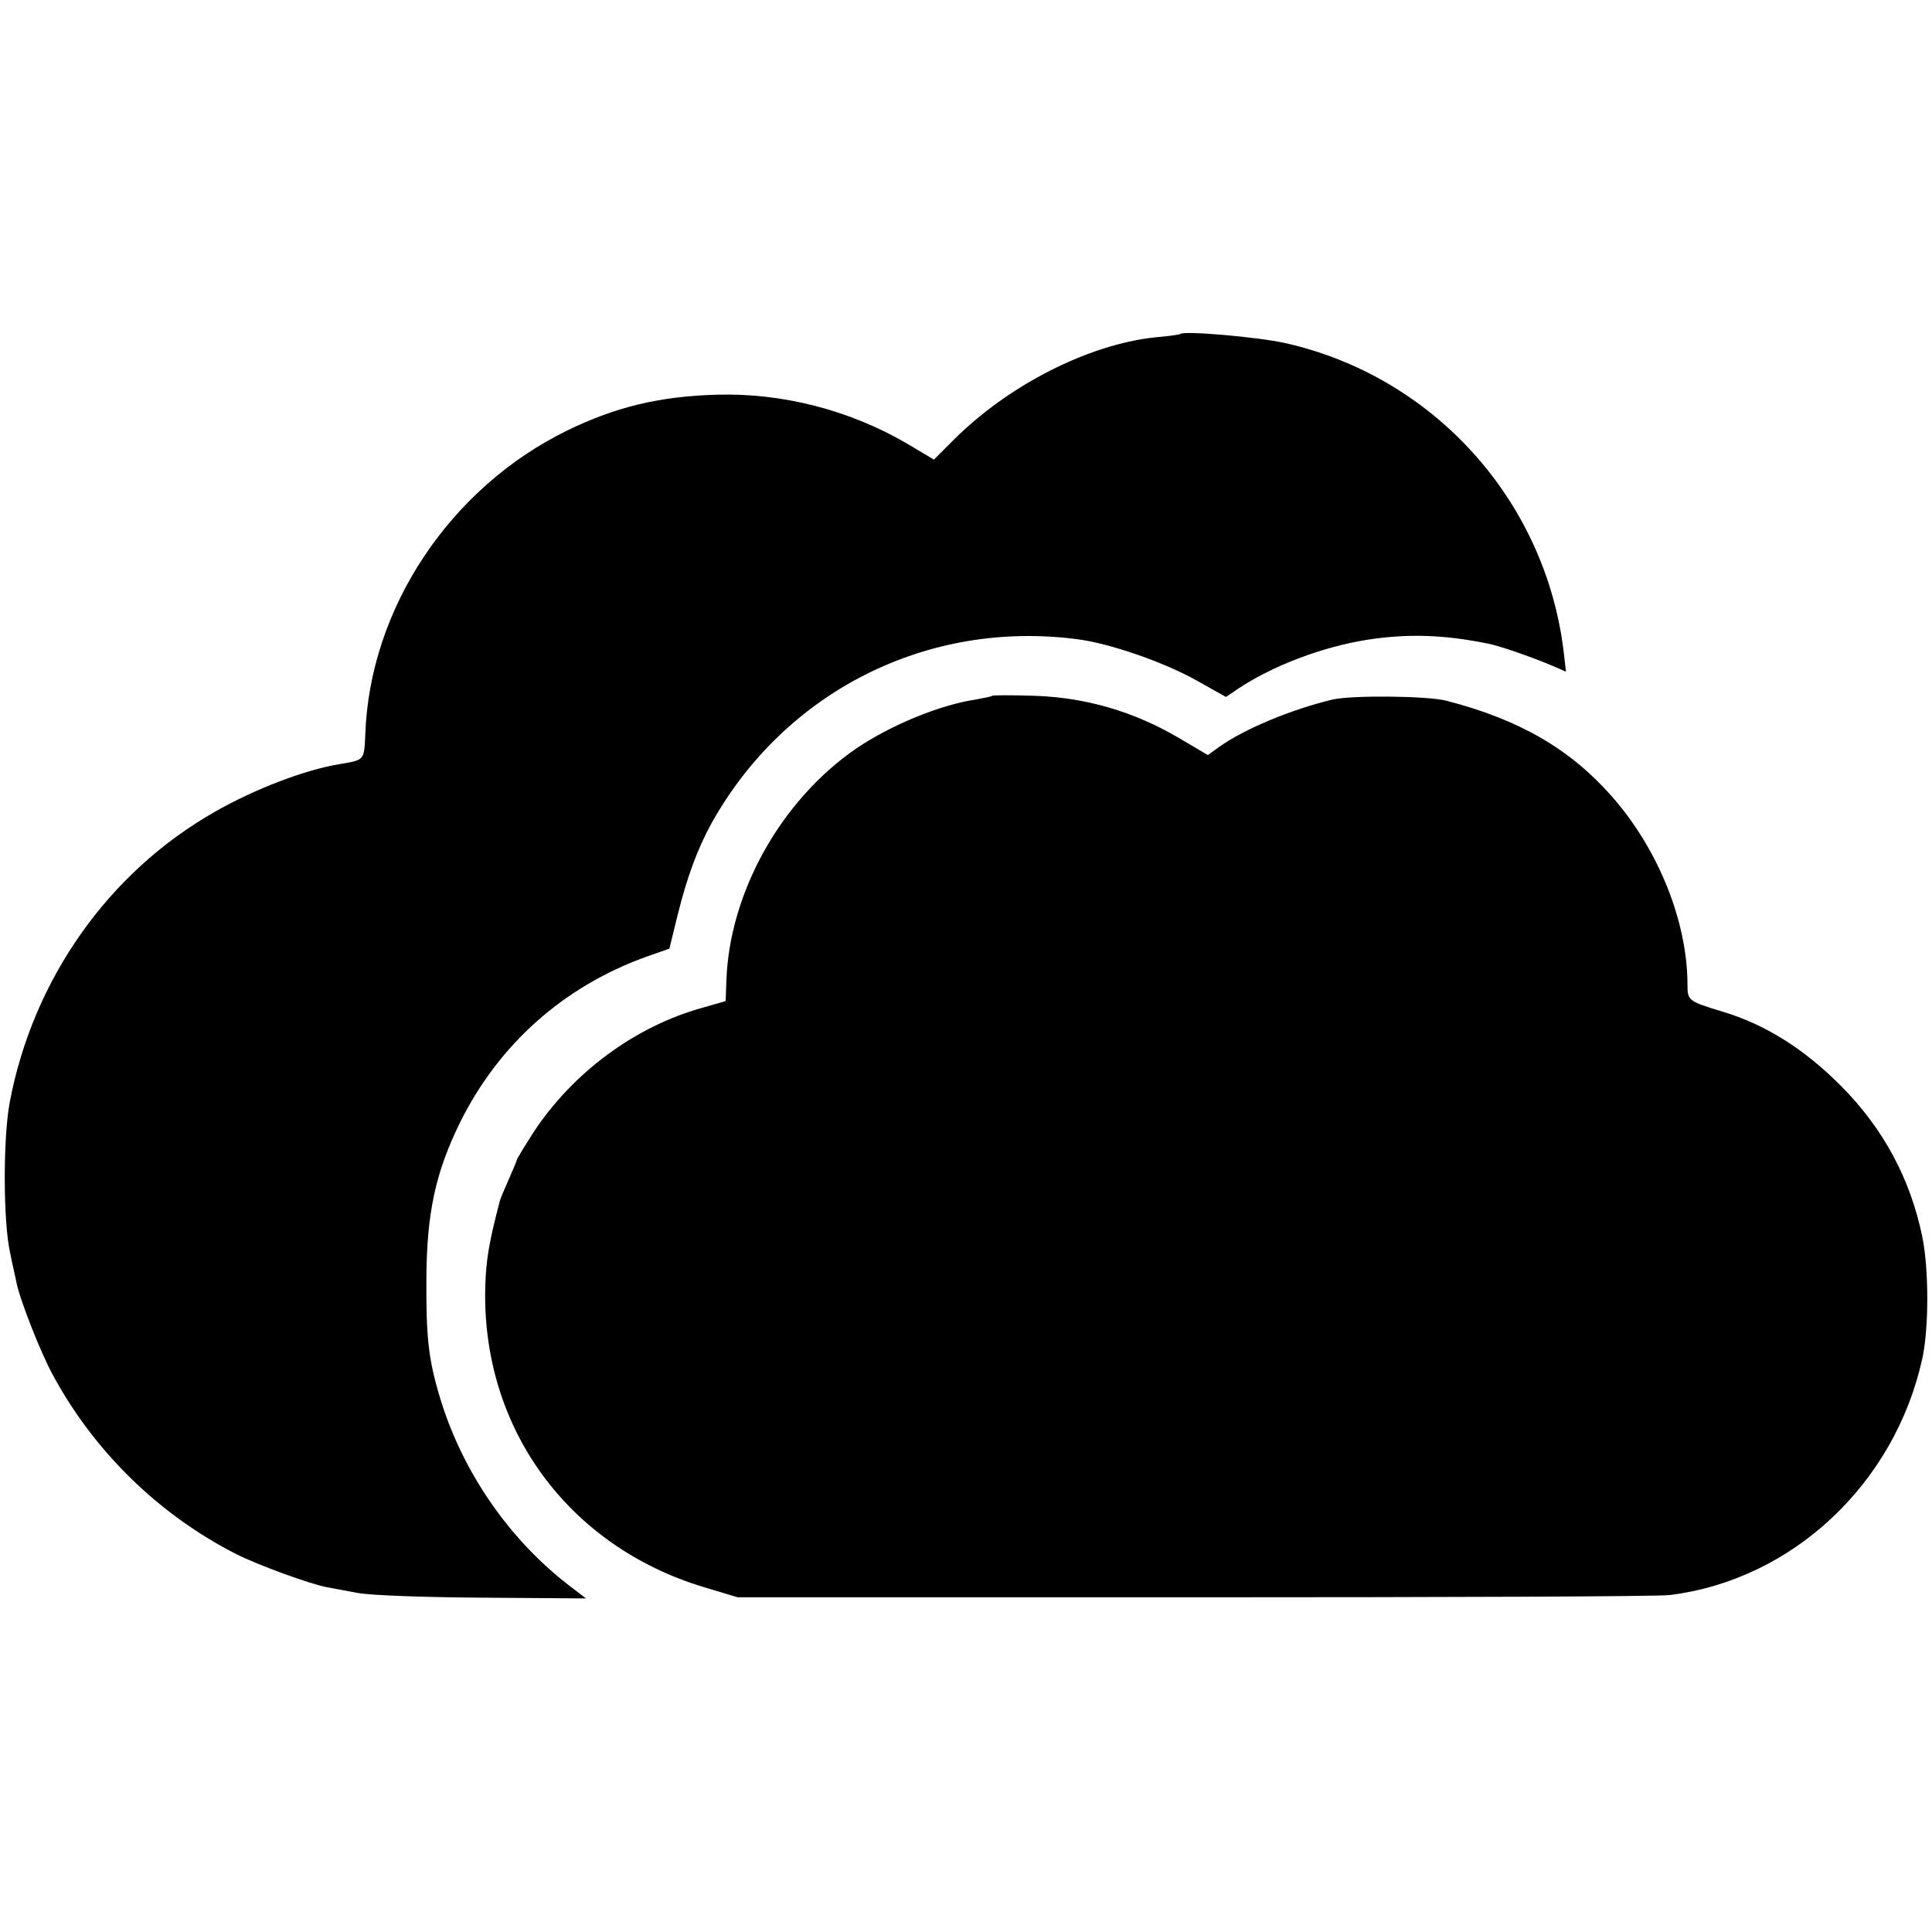 <?xml version="1.0" standalone="no"?>
<!DOCTYPE svg PUBLIC "-//W3C//DTD SVG 20010904//EN"
 "http://www.w3.org/TR/2001/REC-SVG-20010904/DTD/svg10.dtd">
<svg version="1.0" xmlns="http://www.w3.org/2000/svg"
 width="512pt" height="512pt" viewBox="0 0 512 512"
 preserveAspectRatio="xMidYMid meet">
<g transform="translate(0,512) scale(0.1,-0.1)"
fill="#000000" stroke="none">
<path d="M3128 4235 c-2 -2 -32 -6 -67 -9 -177 -19 -390 -127 -536 -274 l-50
-50 -74 44 c-150 87 -327 133 -501 128 -150 -4 -268 -32 -397 -95 -311 -152
-524 -472 -535 -807 -3 -67 -2 -66 -68 -77 -92 -15 -225 -66 -330 -126 -282
-160 -482 -443 -544 -769 -18 -95 -18 -317 1 -401 7 -35 16 -73 18 -84 11 -47
61 -175 93 -235 110 -206 284 -375 489 -479 58 -29 192 -78 238 -87 11 -2 47
-9 80 -15 34 -7 179 -12 334 -13 l274 -2 -34 26 c-166 124 -293 307 -353 506
-31 103 -37 161 -36 318 1 170 24 279 89 411 103 208 275 361 495 440 l60 21
22 90 c25 100 52 174 90 243 195 349 572 539 969 487 87 -11 233 -62 319 -111
l75 -42 28 19 c93 63 227 114 349 133 106 16 199 13 314 -10 30 -5 119 -36
173 -59 l37 -16 -6 52 c-48 402 -345 731 -739 819 -73 16 -267 33 -277 24z"/>
<path d="M2629 3276 c-2 -2 -22 -6 -44 -10 -94 -14 -223 -67 -315 -129 -200
-137 -337 -382 -345 -616 l-2 -54 -59 -17 c-180 -49 -347 -173 -451 -332 -23
-36 -43 -69 -43 -71 0 -2 -10 -26 -22 -53 -12 -27 -23 -53 -24 -59 -28 -107
-36 -154 -38 -225 -10 -373 218 -687 579 -796 l90 -27 1210 0 c666 0 1233 2
1260 6 324 40 595 293 669 625 18 81 18 239 0 326 -32 153 -103 285 -214 397
-97 98 -201 164 -315 198 -92 28 -93 29 -93 74 -1 166 -77 356 -200 496 -111
126 -245 204 -439 254 -50 13 -251 15 -302 3 -109 -26 -234 -78 -301 -126
l-29 -21 -78 46 c-118 69 -243 106 -379 111 -61 2 -113 2 -115 0z"/>
</g>
</svg>
